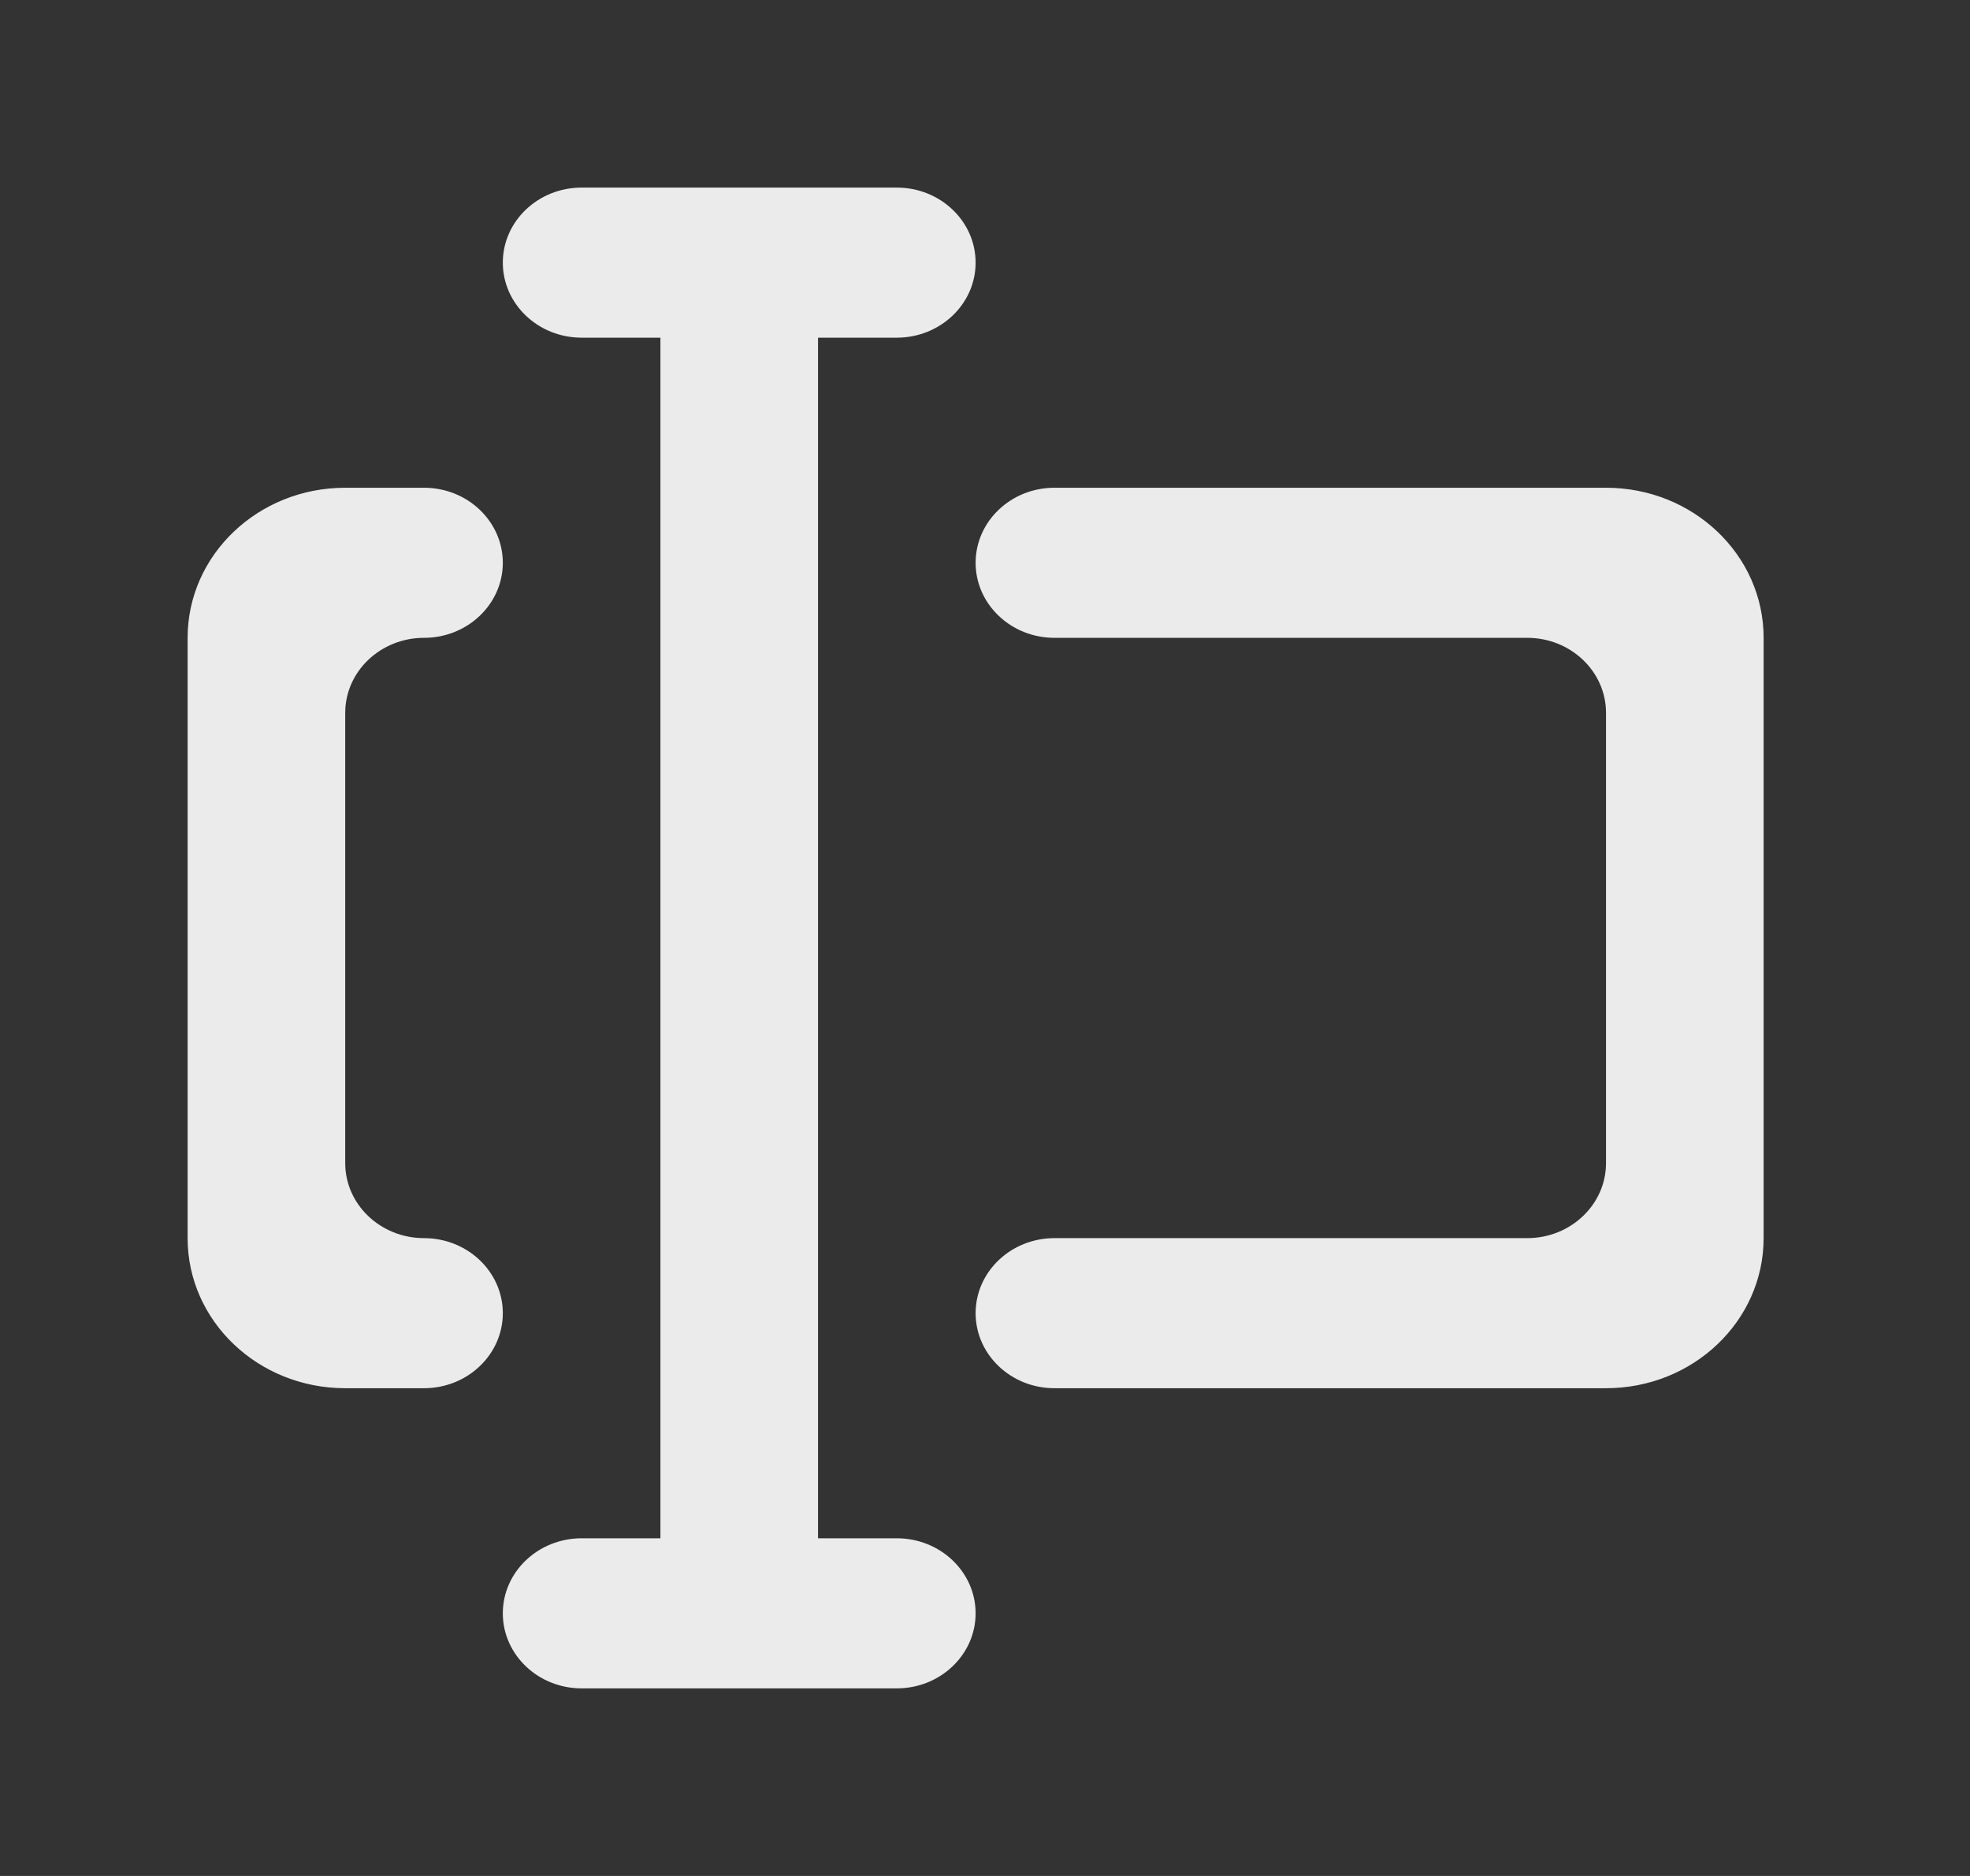 <!-- Generated by IcoMoon.io -->
<svg version="1.1" xmlns="http://www.w3.org/2000/svg" width="42" height="40" viewBox="0 0 42 40">
<rect x="0" y="0" width="42" height="40" fill="#333333" stroke="none"/>
<title>mp-edit_text_bar-1</title>
<path fill="#ebebeb" d="M9.040 26.4c-0.927 0-1.68-0.717-1.68-1.6v-9.6c0-0.883 0.753-1.6 1.68-1.6s1.68-0.717 1.68-1.6c0-0.883-0.753-1.6-1.68-1.6h-1.68c-1.856 0-3.36 1.432-3.36 3.2v12.8c0 1.768 1.504 3.2 3.36 3.2h1.68c0.927 0 1.68-0.717 1.68-1.6s-0.753-1.6-1.68-1.6zM34.24 10.4h-11.76c-0.927 0-1.68 0.717-1.68 1.6s0.753 1.6 1.68 1.6h10.080c0.927 0 1.68 0.717 1.68 1.6v9.6c0 0.883-0.753 1.6-1.68 1.6h-10.080c-0.927 0-1.68 0.717-1.68 1.6s0.753 1.6 1.68 1.6h11.76c1.856 0 3.36-1.432 3.36-3.2v-12.8c0-1.768-1.504-3.2-3.36-3.2zM20.8 34.4c0 0.883-0.753 1.6-1.68 1.6h-6.72c-0.927 0-1.68-0.717-1.68-1.6s0.753-1.6 1.68-1.6h1.68v-25.6h-1.68c-0.927 0-1.68-0.717-1.68-1.6s0.753-1.6 1.68-1.6h6.72c0.927 0 1.68 0.717 1.68 1.6s-0.753 1.6-1.68 1.6h-1.68v25.6h1.68c0.927 0 1.68 0.717 1.68 1.6z"></path>
</svg>
